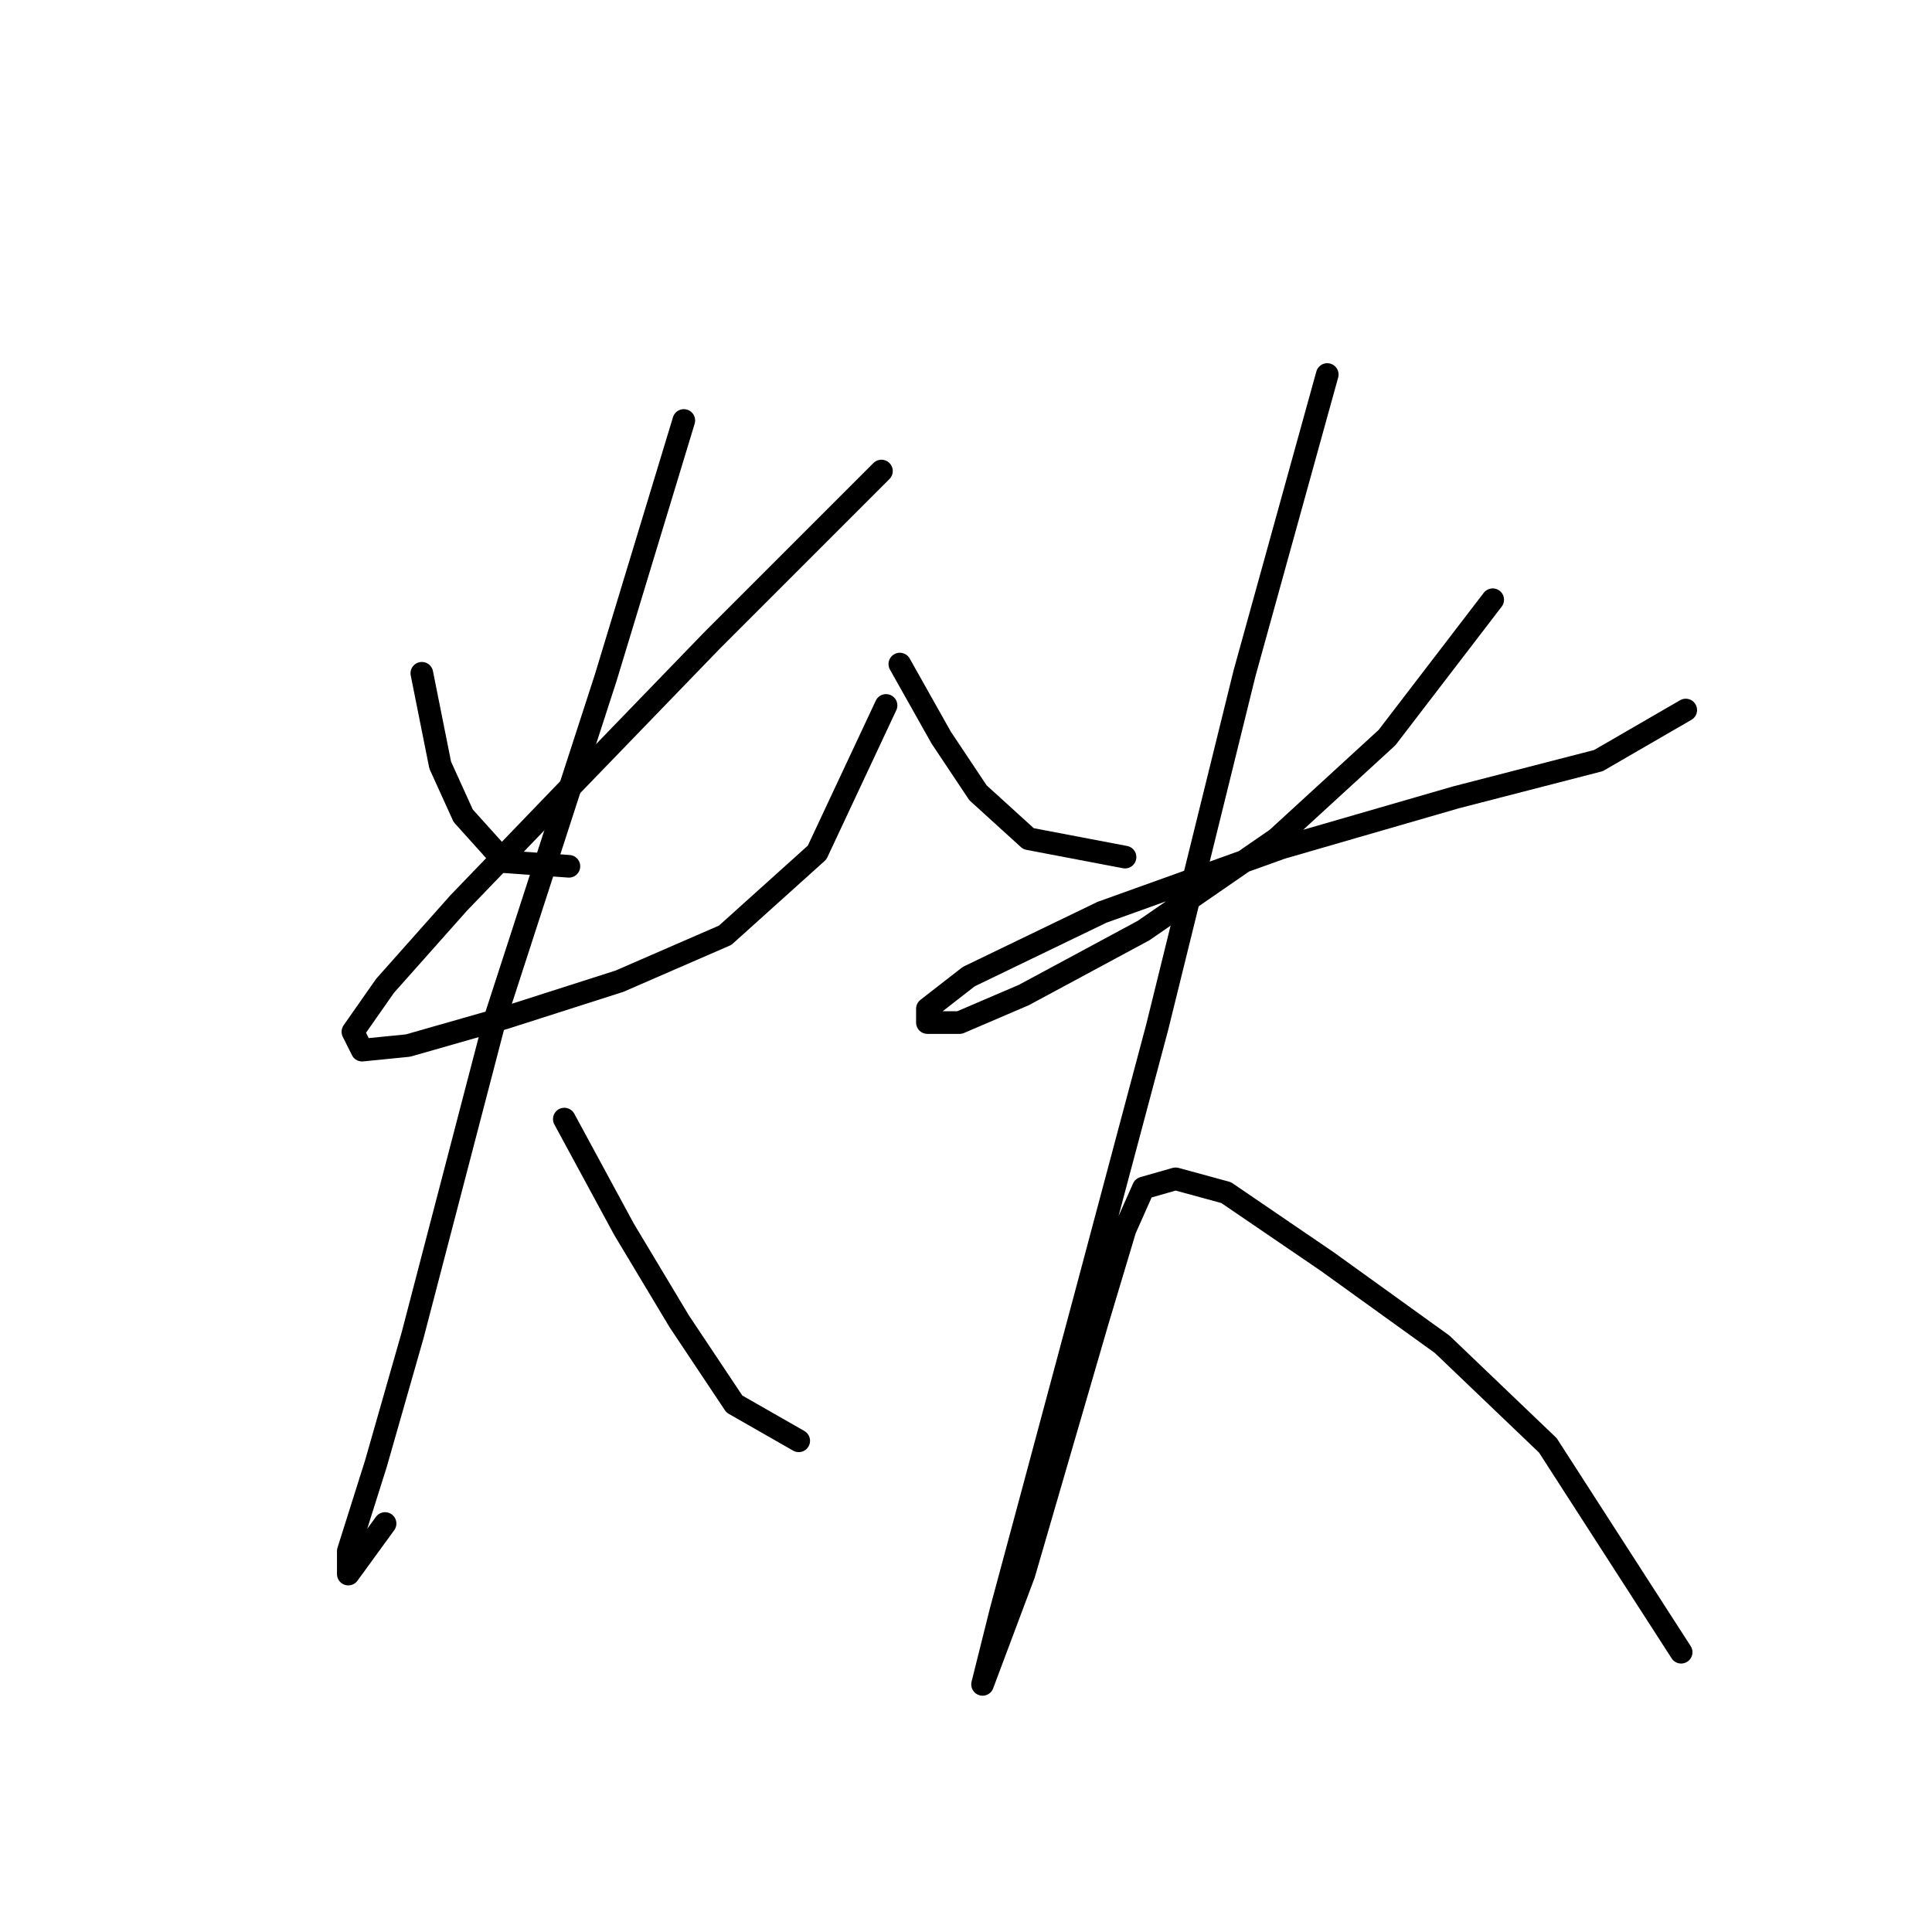 <?xml version="1.0" standalone="no"?>
    <svg width="256" height="256" xmlns="http://www.w3.org/2000/svg" version="1.1">
    <polyline stroke="black" stroke-width="3" stroke-linecap="round" fill="transparent" stroke-linejoin="round" points="55.896 89.211 58.332 101.391 61.377 108.09 66.858 114.18 75.384 114.789 75.384 114.789 " />
        <polyline stroke="black" stroke-width="3" stroke-linecap="round" fill="transparent" stroke-linejoin="round" points="116.796 62.415 107.052 72.159 94.263 84.948 76.602 103.218 60.768 119.661 51.024 130.623 46.761 136.713 47.979 139.149 54.069 138.54 66.858 134.886 82.083 130.014 96.09 123.924 108.27 112.962 117.405 93.474 117.405 93.474 " />
        <polyline stroke="black" stroke-width="3" stroke-linecap="round" fill="transparent" stroke-linejoin="round" points="90.609 55.716 80.256 89.82 65.64 134.886 54.678 176.907 49.806 193.958 46.152 205.529 46.152 208.574 51.024 201.875 51.024 201.875 " />
        <polyline stroke="black" stroke-width="3" stroke-linecap="round" fill="transparent" stroke-linejoin="round" points="74.775 148.284 82.692 162.9 90 175.08 97.308 186.041 105.834 190.913 105.834 190.913 " />
        <polyline stroke="black" stroke-width="3" stroke-linecap="round" fill="transparent" stroke-linejoin="round" points="119.232 87.993 124.713 97.737 129.585 105.045 136.284 111.135 149.073 113.571 149.073 113.571 " />
        <polyline stroke="black" stroke-width="3" stroke-linecap="round" fill="transparent" stroke-linejoin="round" points="197.792 79.467 183.785 97.737 169.169 111.135 151.509 123.315 135.675 131.841 127.149 135.495 122.886 135.495 122.886 133.668 128.367 129.405 146.028 120.879 169.779 112.353 192.92 105.654 211.799 100.782 223.37 94.083 223.37 94.083 " />
        <polyline stroke="black" stroke-width="3" stroke-linecap="round" fill="transparent" stroke-linejoin="round" points="175.868 49.626 164.907 89.211 153.336 136.104 143.592 172.644 136.893 197.612 132.63 213.446 130.194 223.19 135.675 208.574 145.419 175.08 149.073 162.9 151.509 157.419 155.772 156.201 162.471 158.028 175.868 167.163 191.093 178.125 205.1 191.522 222.761 218.927 222.761 218.927 " />
        </svg>
